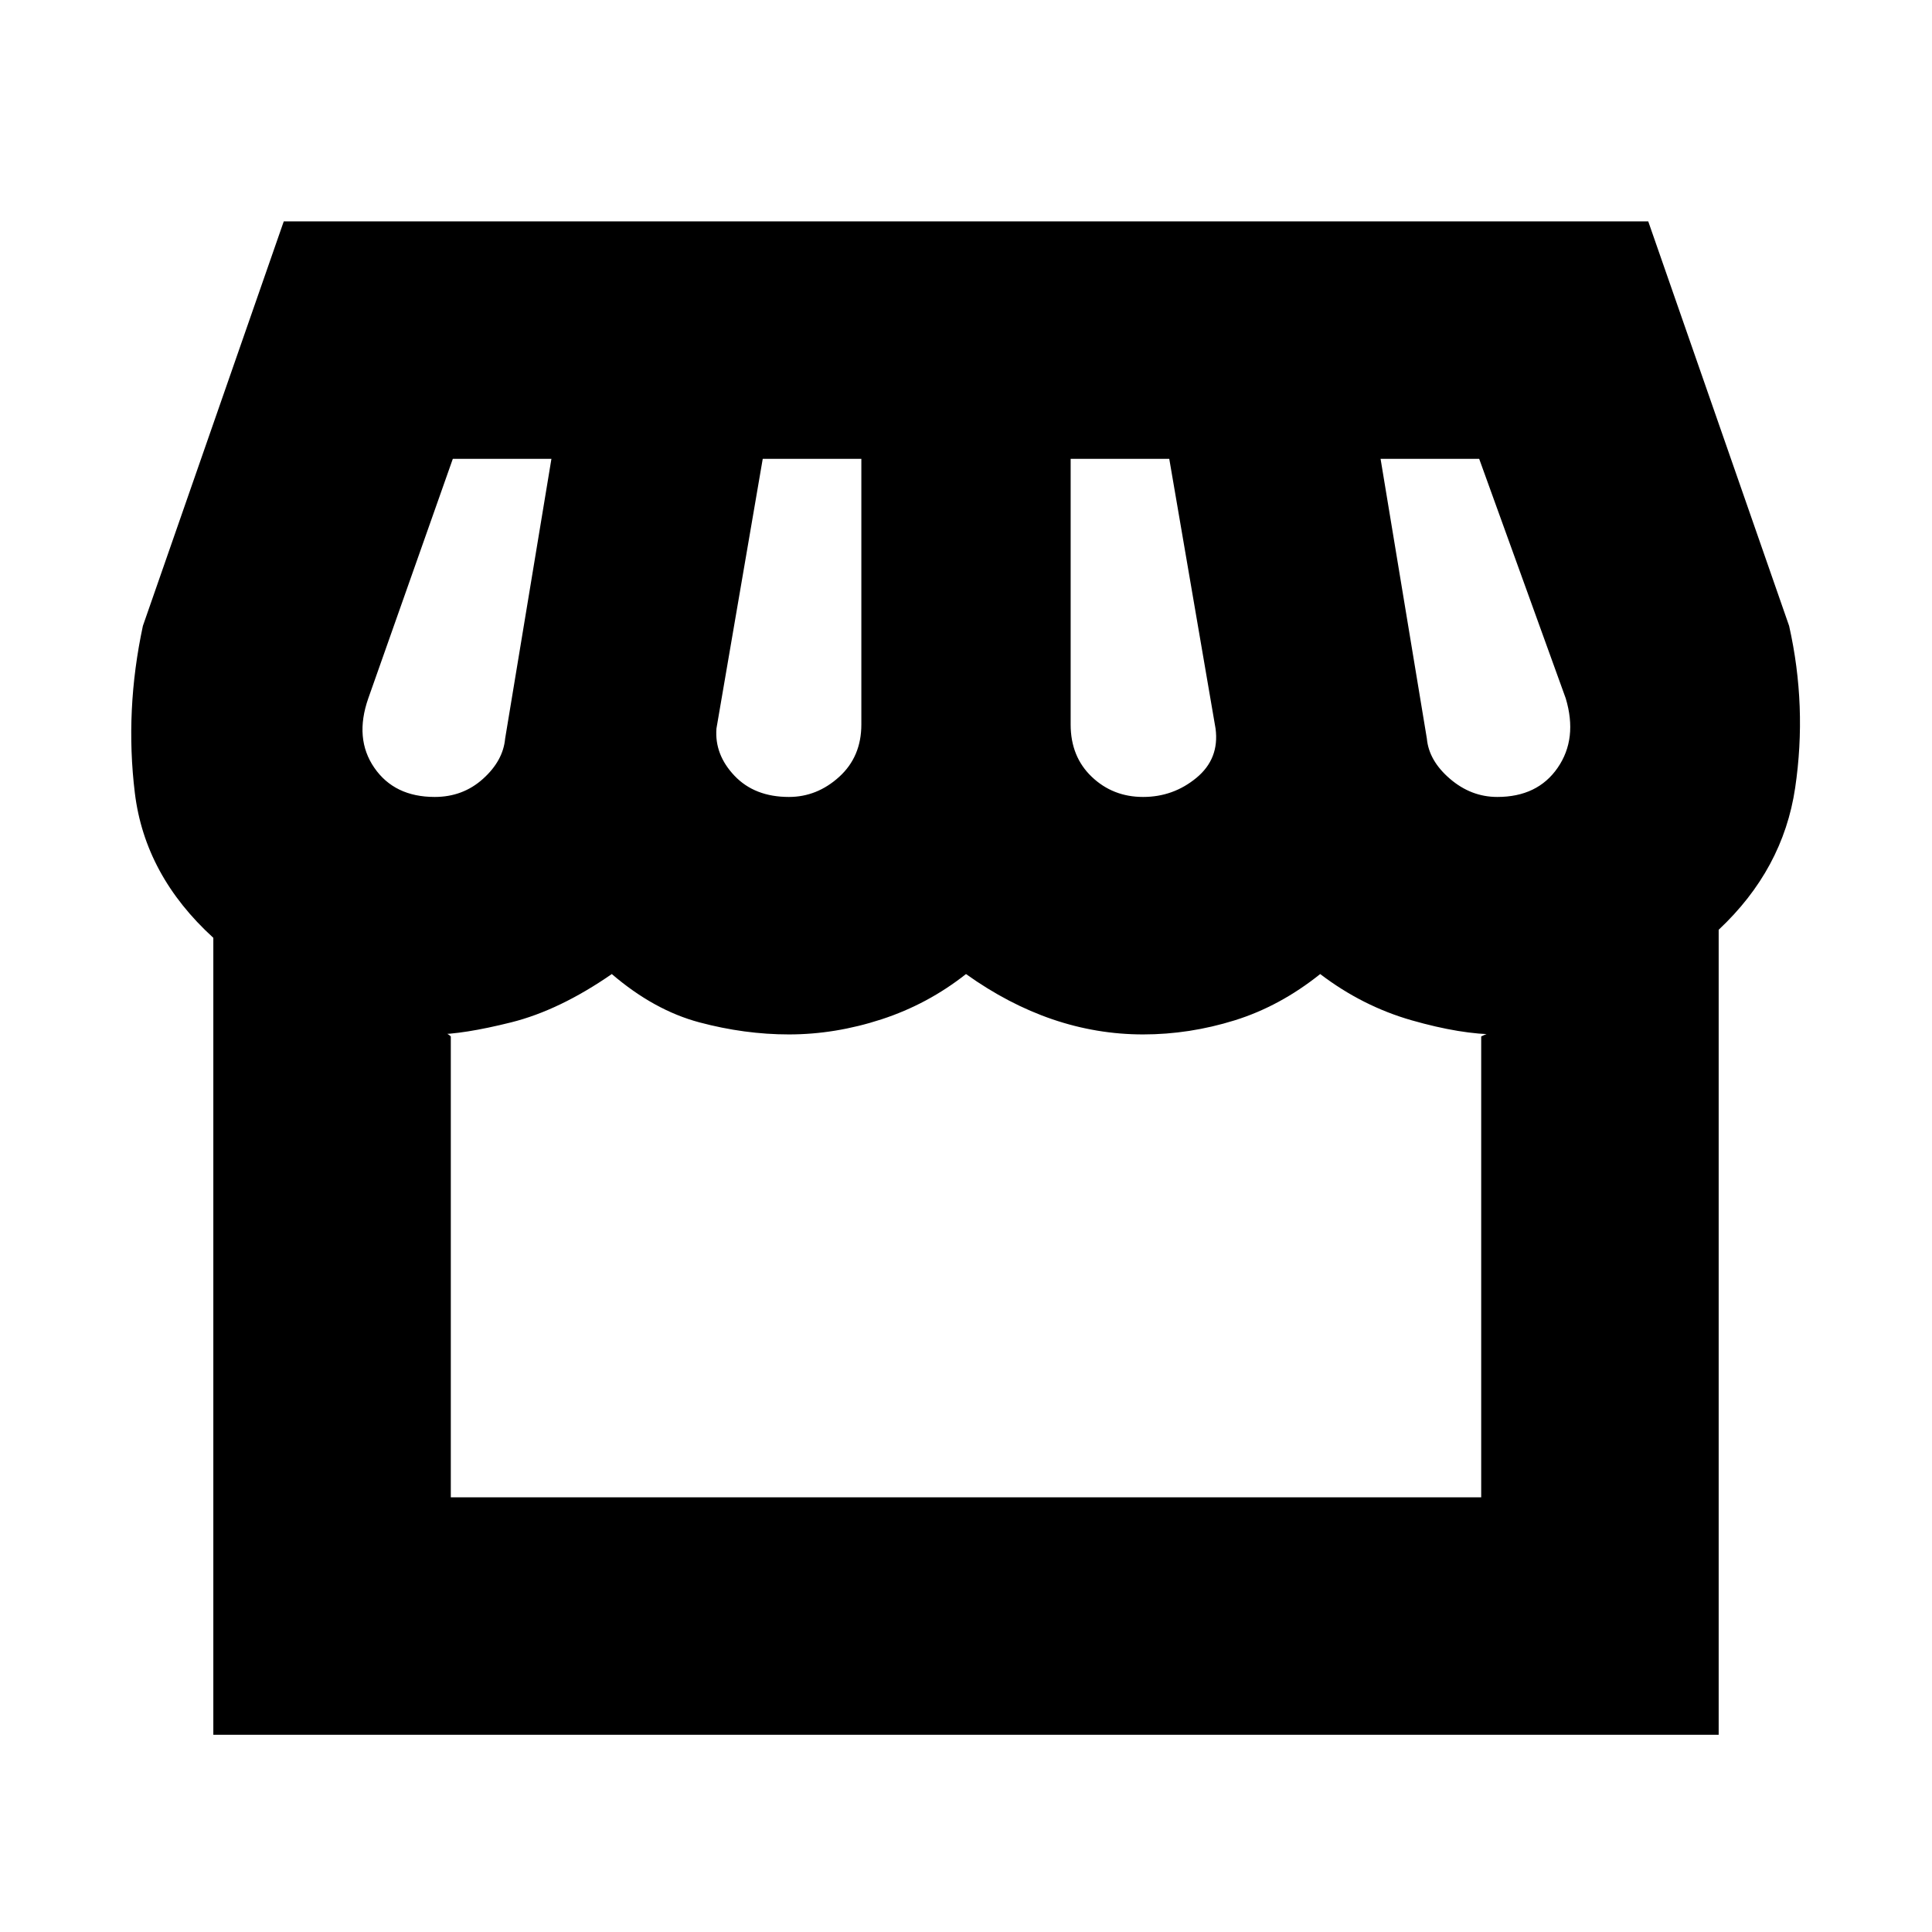 <svg xmlns="http://www.w3.org/2000/svg" height="20" viewBox="0 -960 960 960" width="20"><path d="M854-498v400H106v-396q-34-31-39-72t4-83l70-201h678l70 201q9 40 3 80.5T854-498Zm-286-66q15 0 26.5-9.5T604-598l-23-134h-49v132q0 16 10.5 26t25.5 10Zm-176 0q14 0 25-10t11-26v-132h-49l-23 134q-1 13 9 23.5t27 10.5Zm-176 0q14 0 24-9t11-20l23-139h-49l-42 119q-7 20 3 34.5t30 14.5Zm528 0q20 0 30-14.5t4-34.5l-43-119h-49l23 139q1 11 11.5 20t23.5 9ZM224-216h512v-229q4-2 5-1.5t3 .5q-18 0-42.5-7T656-476q-20 16-42.5 23t-45.5 7q-23 0-45-7.5T480-476q-19 15-42 22.5t-46 7.5q-22 0-44.5-6T304-476q-26 18-50 24t-38 6q2 0 4-.5t4 1.5v229Zm512 0H216h528-8Z"/></svg>
